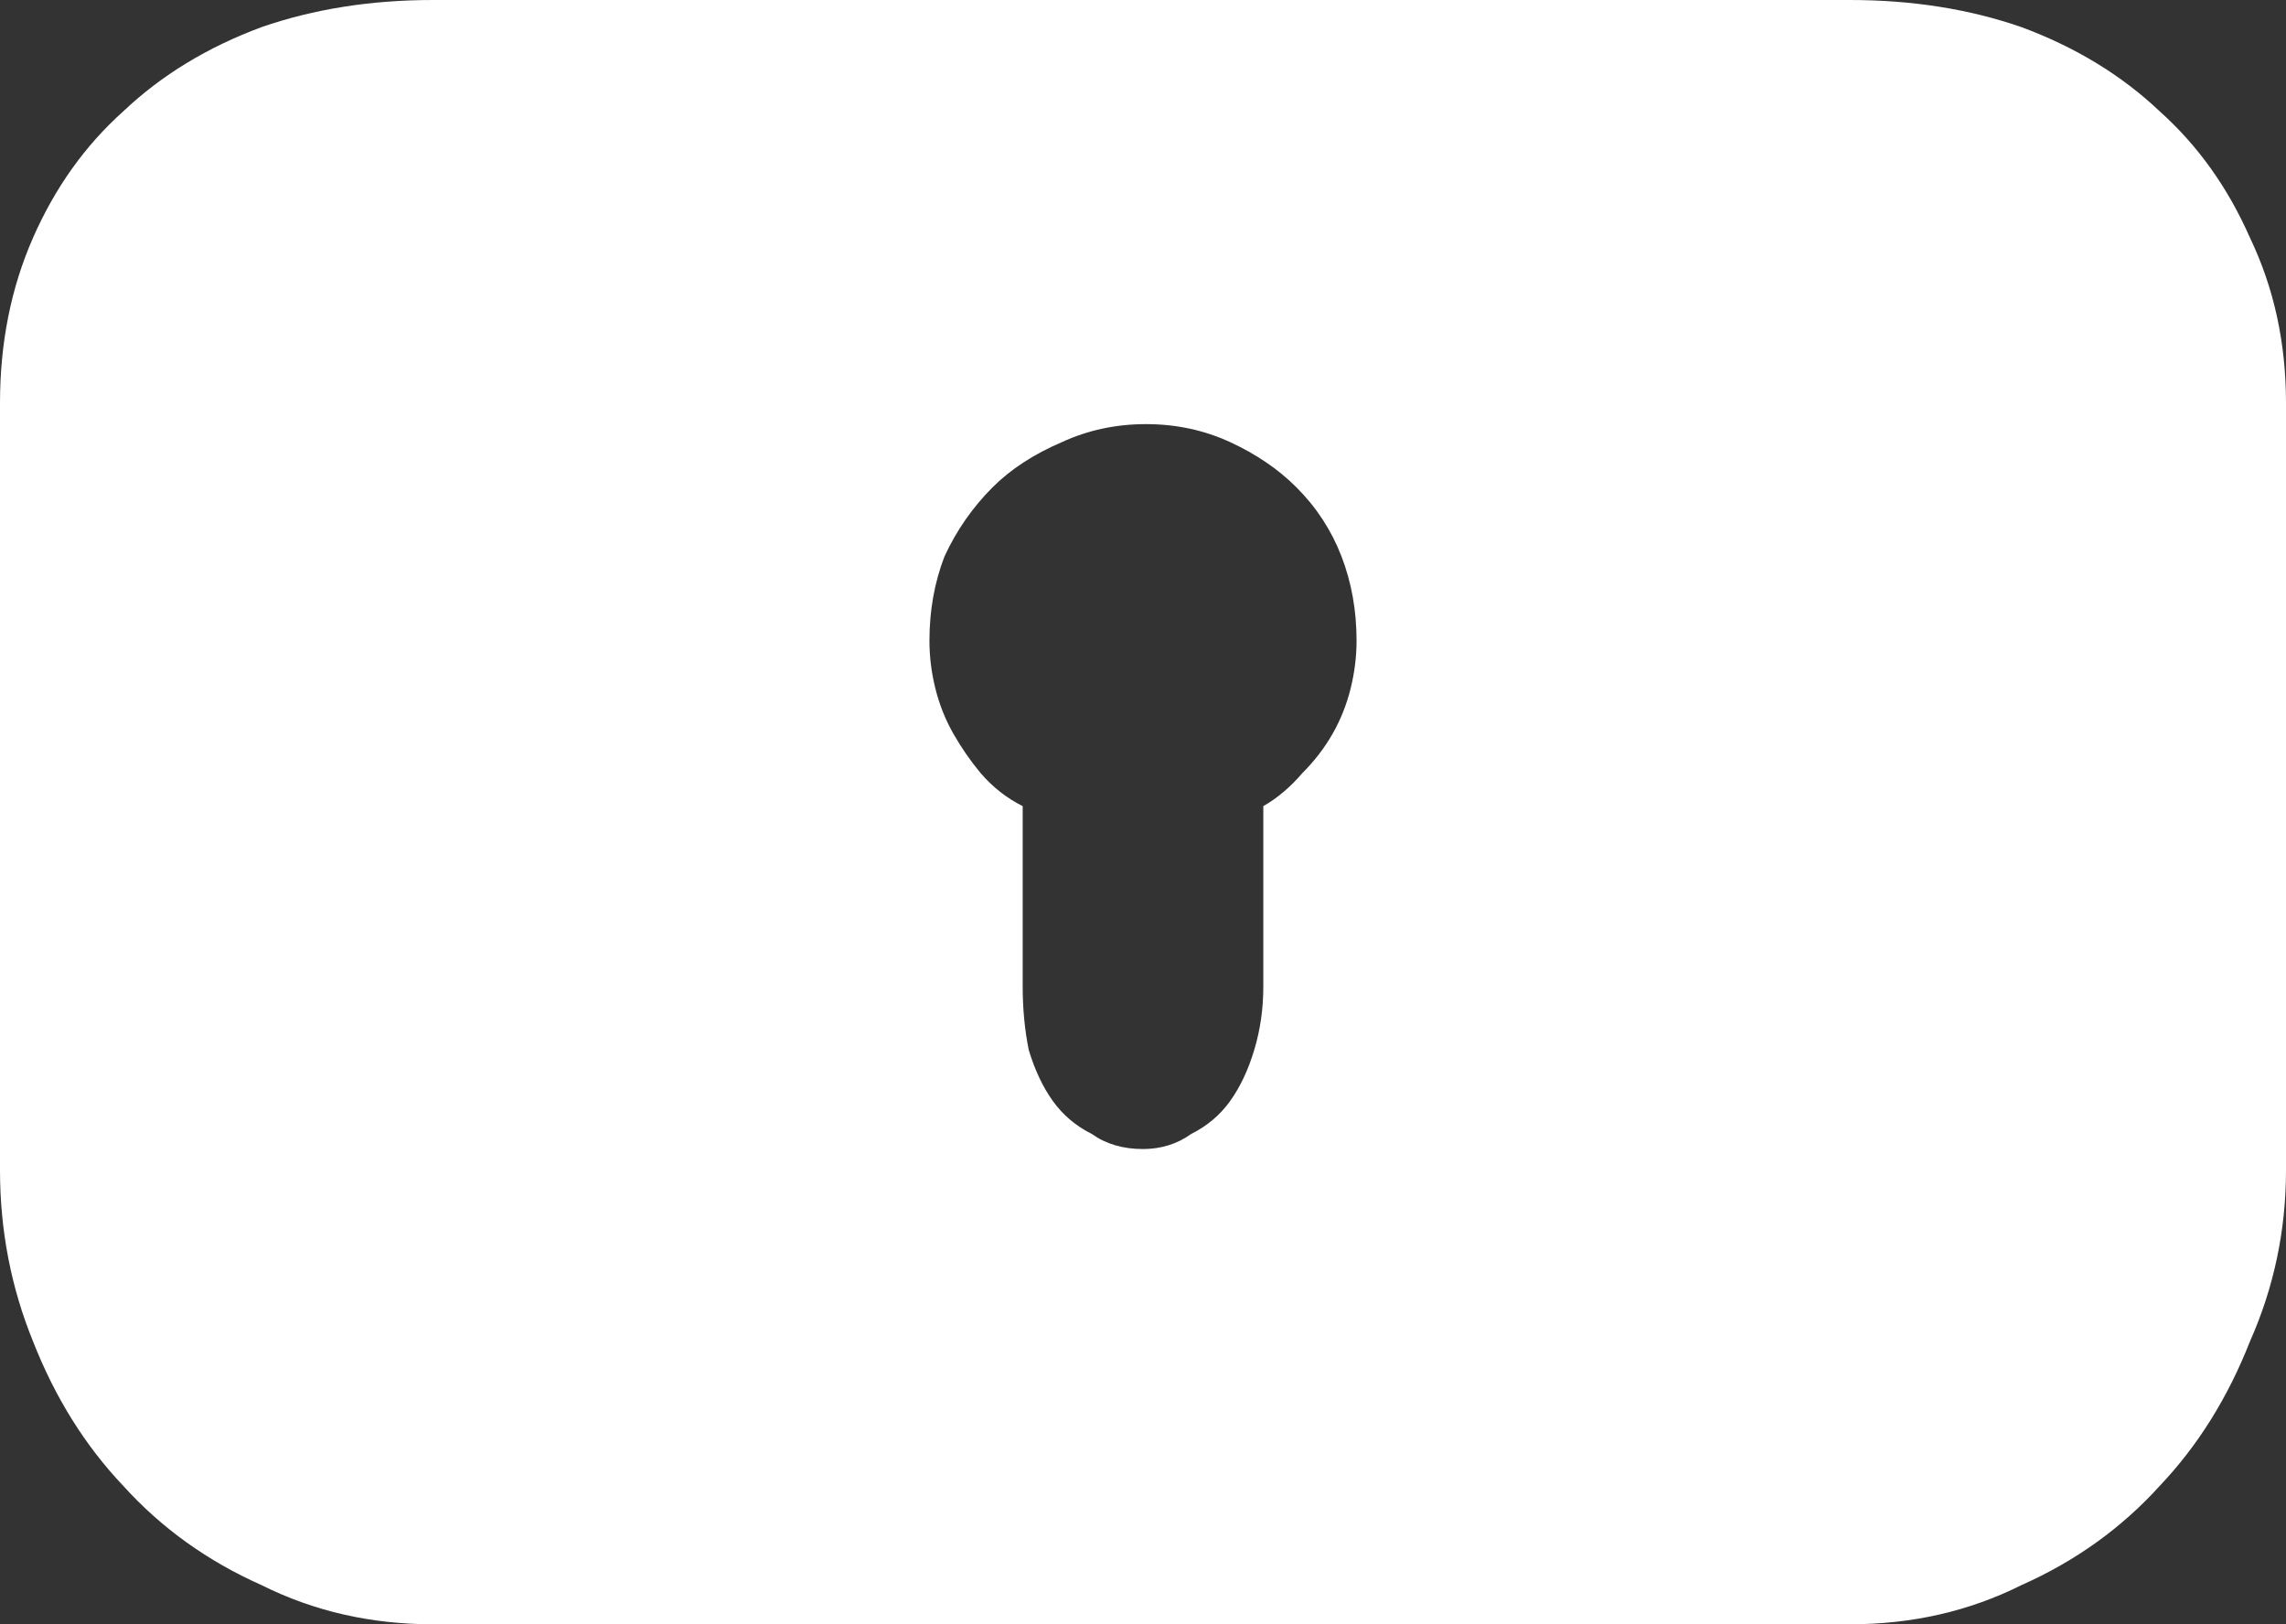<?xml version="1.0" encoding="UTF-8" standalone="no"?>
<svg xmlns:xlink="http://www.w3.org/1999/xlink" height="27.0px" width="38.0px" xmlns="http://www.w3.org/2000/svg">
  <rect width="100%" height="100%" fill="#333333" stroke="none"/>
  <g transform="matrix(1.0, 0.0, 0.0, 1.0, 0.0, 0.0)">
    <path d="M30.75 0.0 L30.75 0.0 Q32.3 0.0 33.6 0.45 34.95 0.95 35.9 1.85 36.85 2.7 37.4 3.95 38.0 5.2 38.0 6.7 L38.0 19.45 Q38.0 20.95 37.4 22.3 36.85 23.7 35.9 24.7 34.95 25.75 33.6 26.35 32.3 27.0 30.75 27.0 L7.2 27.0 Q5.65 27.0 4.35 26.35 3.0 25.75 2.05 24.7 1.1 23.7 0.55 22.3 0.0 20.95 0.0 19.45 L0.0 6.7 Q0.0 5.2 0.55 3.95 1.1 2.7 2.05 1.85 3.0 0.95 4.35 0.45 5.65 0.0 7.2 0.0 L30.75 0.0 M21.0 13.4 L21.0 13.4 Q21.35 13.2 21.65 12.85 21.95 12.55 22.15 12.2 22.35 11.85 22.45 11.45 22.55 11.05 22.55 10.65 22.55 9.9 22.3 9.25 22.05 8.6 21.55 8.1 21.1 7.65 20.45 7.35 19.8 7.05 19.05 7.05 18.3 7.05 17.65 7.35 16.95 7.65 16.5 8.1 16.0 8.6 15.7 9.25 15.45 9.9 15.45 10.65 15.45 11.05 15.55 11.45 15.65 11.85 15.85 12.2 16.05 12.55 16.3 12.85 16.6 13.2 17.0 13.4 L17.0 16.4 Q17.0 16.95 17.1 17.45 17.25 17.95 17.5 18.3 17.75 18.65 18.15 18.85 18.5 19.1 19.0 19.1 19.45 19.1 19.8 18.85 20.2 18.65 20.45 18.3 20.7 17.95 20.85 17.45 21.0 16.95 21.0 16.4 L21.0 13.4" fill="#ffffff" fill-rule="evenodd" stroke="none"/>
  </g>
</svg>
